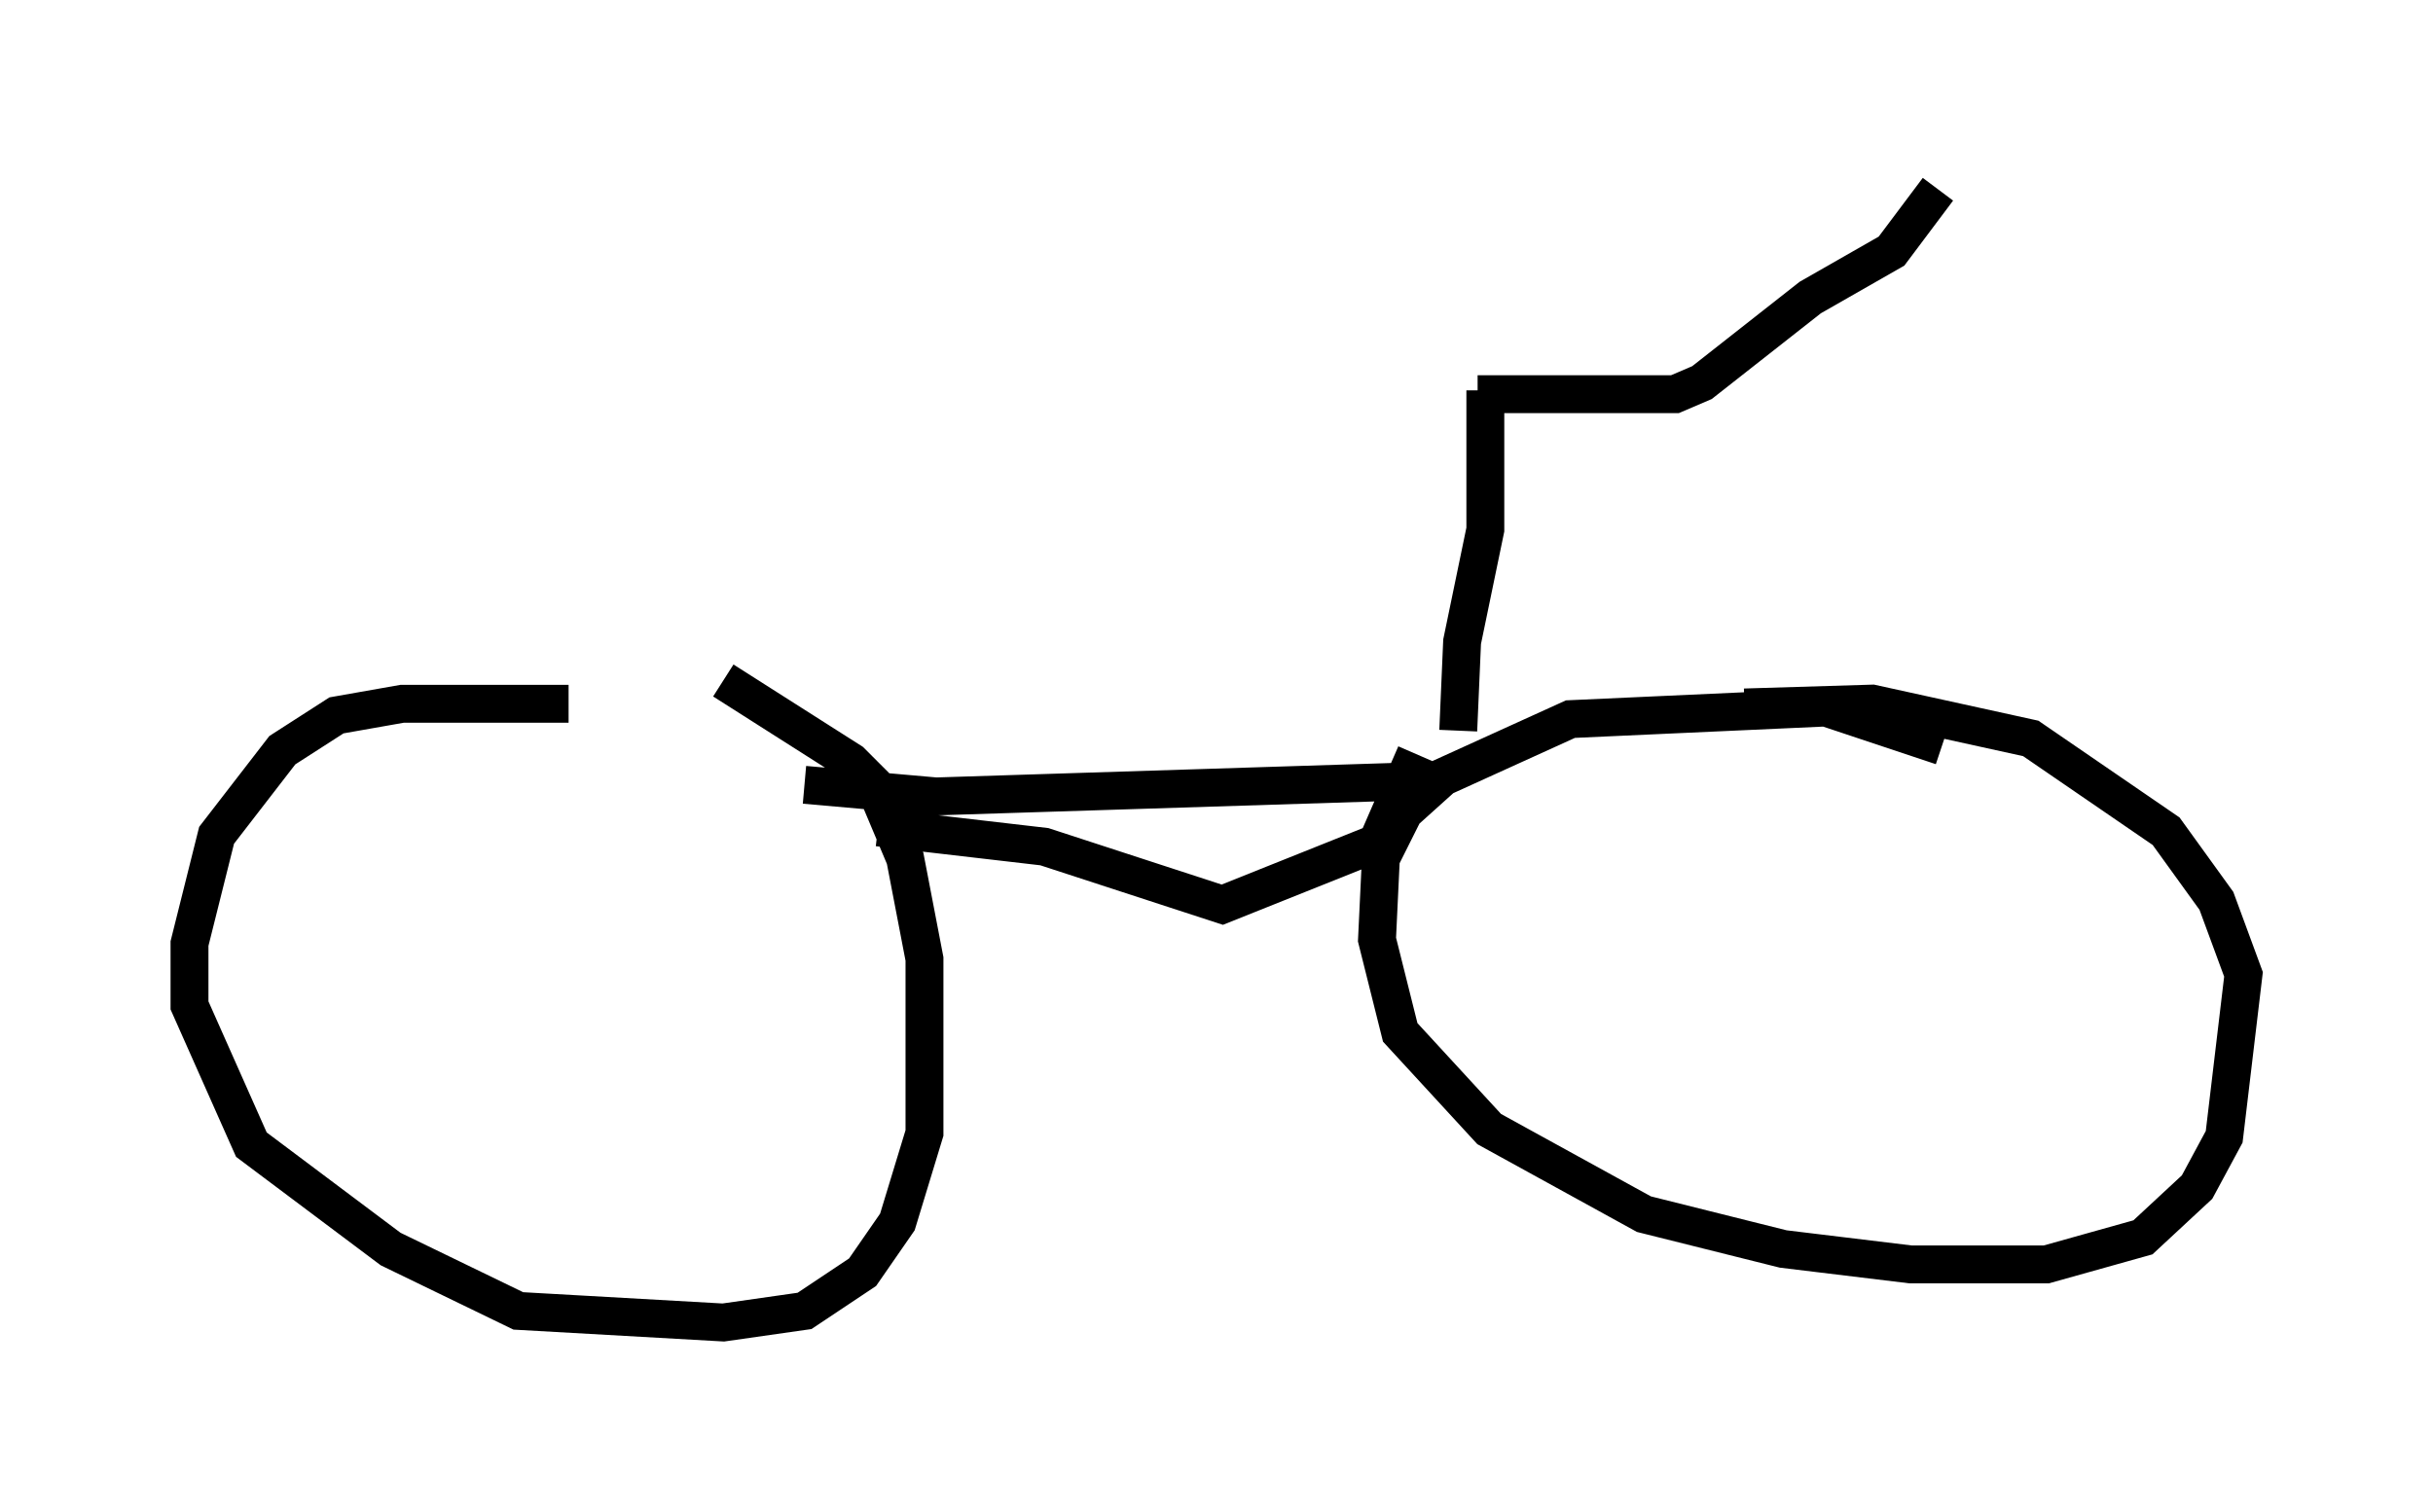 <?xml version="1.0" encoding="utf-8" ?>
<svg baseProfile="full" height="39.911" version="1.1" width="64.207" xmlns="http://www.w3.org/2000/svg" xmlns:ev="http://www.w3.org/2001/xml-events" xmlns:xlink="http://www.w3.org/1999/xlink"><defs /><rect fill="white" height="39.911" width="64.207" x="0" y="0" /><path d="M20.415, 19.598 m-5.41, -1.021 l-4.39, 0.0 -1.735, 0.306 l-1.429, 0.919 -1.735, 2.246 l-0.715, 2.858 0.0, 1.633 l1.633, 3.675 3.675, 2.756 l3.369, 1.633 5.41, 0.306 l2.144, -0.306 1.531, -1.021 l0.919, -1.327 0.715, -2.348 l0.0, -4.594 -0.51, -2.654 l-0.817, -1.94 -0.613, -0.613 l-3.369, -2.144 m32.157, 1.735 l-3.063, -1.021 -6.738, 0.306 l-3.369, 1.531 -1.021, 0.919 l-0.613, 1.225 -0.102, 2.144 l0.613, 2.45 2.348, 2.552 l4.083, 2.246 3.675, 0.919 l3.369, 0.408 3.573, 0.0 l2.552, -0.715 1.429, -1.327 l0.715, -1.327 0.51, -4.288 l-0.715, -1.94 -1.327, -1.838 l-3.573, -2.45 -4.185, -0.919 l-3.369, 0.102 m-8.473, 1.94 l-12.863, 0.408 -3.471, -0.306 m1.94, 1.123 l4.39, 0.51 4.696, 1.531 l4.083, -1.633 1.021, -2.348 m1.123, -0.613 l0.102, -2.348 0.613, -2.96 l0.0, -3.675 m-0.204, 0.102 l5.206, 0.0 0.715, -0.306 l2.858, -2.246 2.144, -1.225 l1.225, -1.633 " fill="none" stroke="black" stroke-width="1" /></svg>